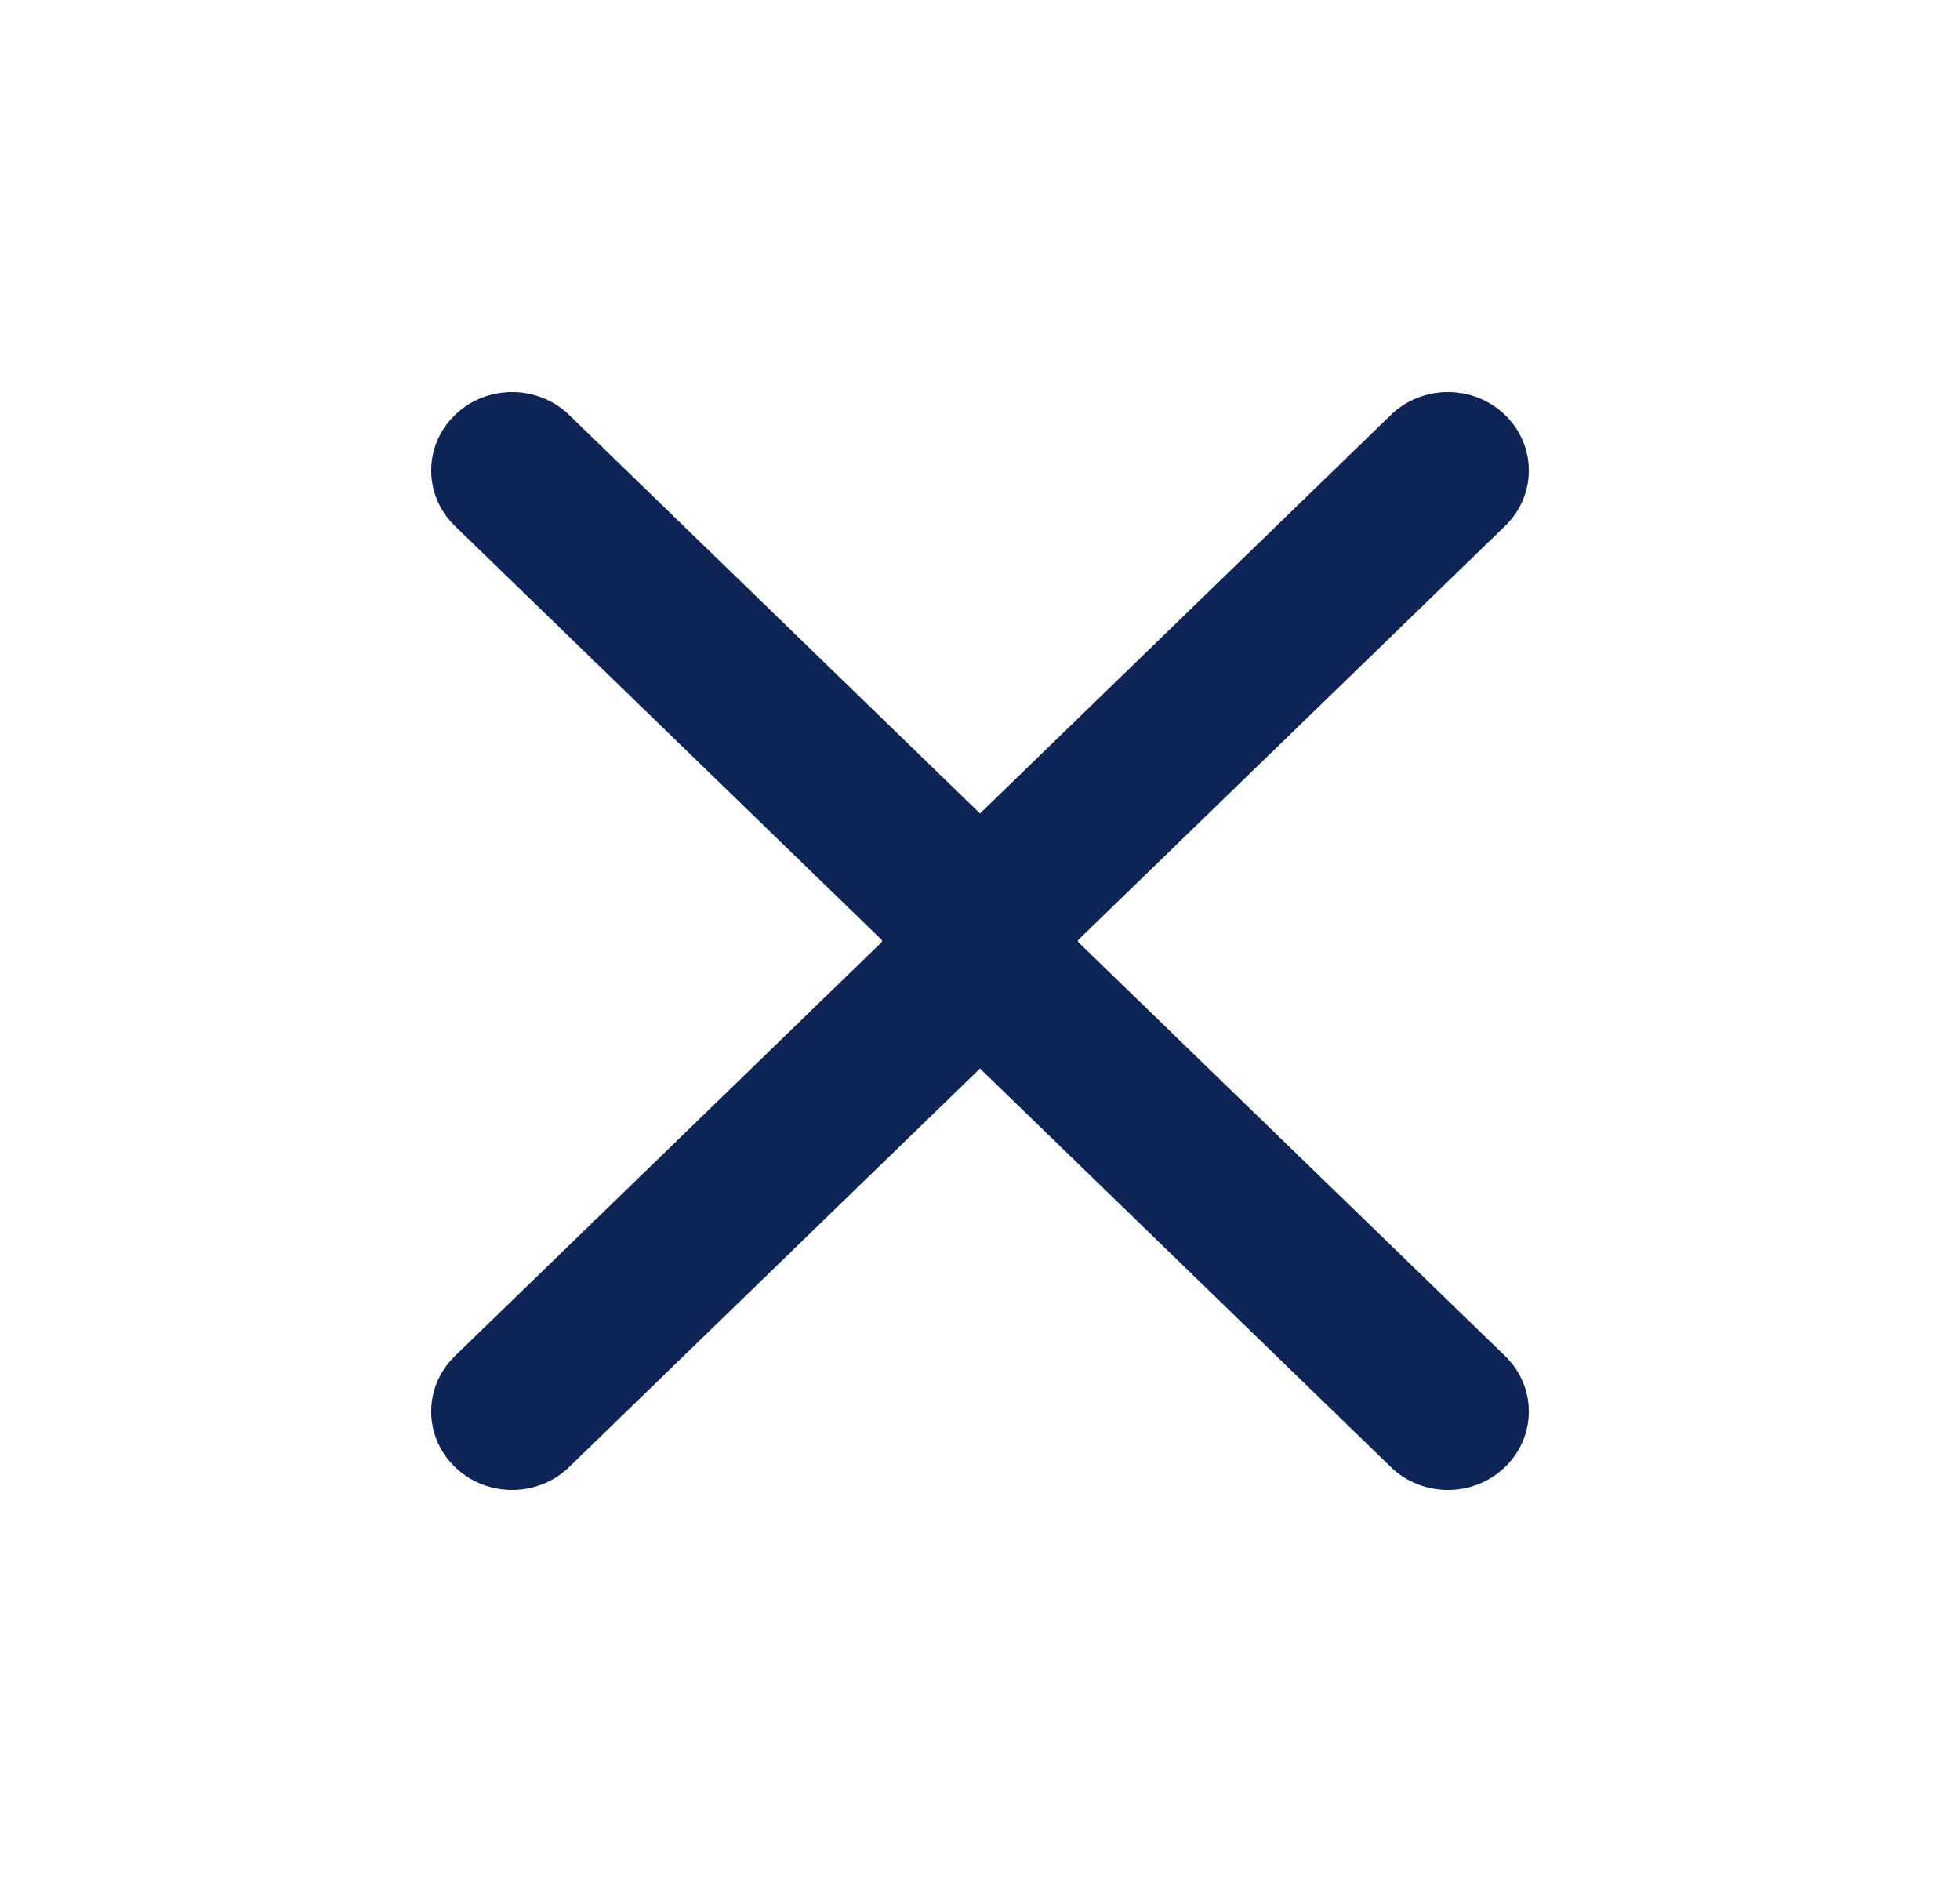 <svg width="25" height="24" viewBox="0 0 25 24" fill="none" xmlns="http://www.w3.org/2000/svg">
<path fill-rule="evenodd" clip-rule="evenodd" d="M19.198 18.707C18.795 19.098 18.142 19.098 17.739 18.707L11.552 12.707C11.149 12.317 11.149 11.683 11.552 11.293L17.739 5.293C18.142 4.902 18.795 4.902 19.198 5.293C19.601 5.683 19.601 6.317 19.198 6.707L13.739 12L19.198 17.293C19.601 17.683 19.601 18.317 19.198 18.707Z" fill="#0E2356"/>
<path fill-rule="evenodd" clip-rule="evenodd" d="M5.802 5.293C6.205 4.902 6.858 4.902 7.261 5.293L13.448 11.293C13.851 11.683 13.851 12.317 13.448 12.707L7.261 18.707C6.858 19.098 6.205 19.098 5.802 18.707C5.399 18.317 5.399 17.683 5.802 17.293L11.261 12L5.802 6.707C5.399 6.317 5.399 5.683 5.802 5.293Z" fill="#0E2356"/>
</svg>
